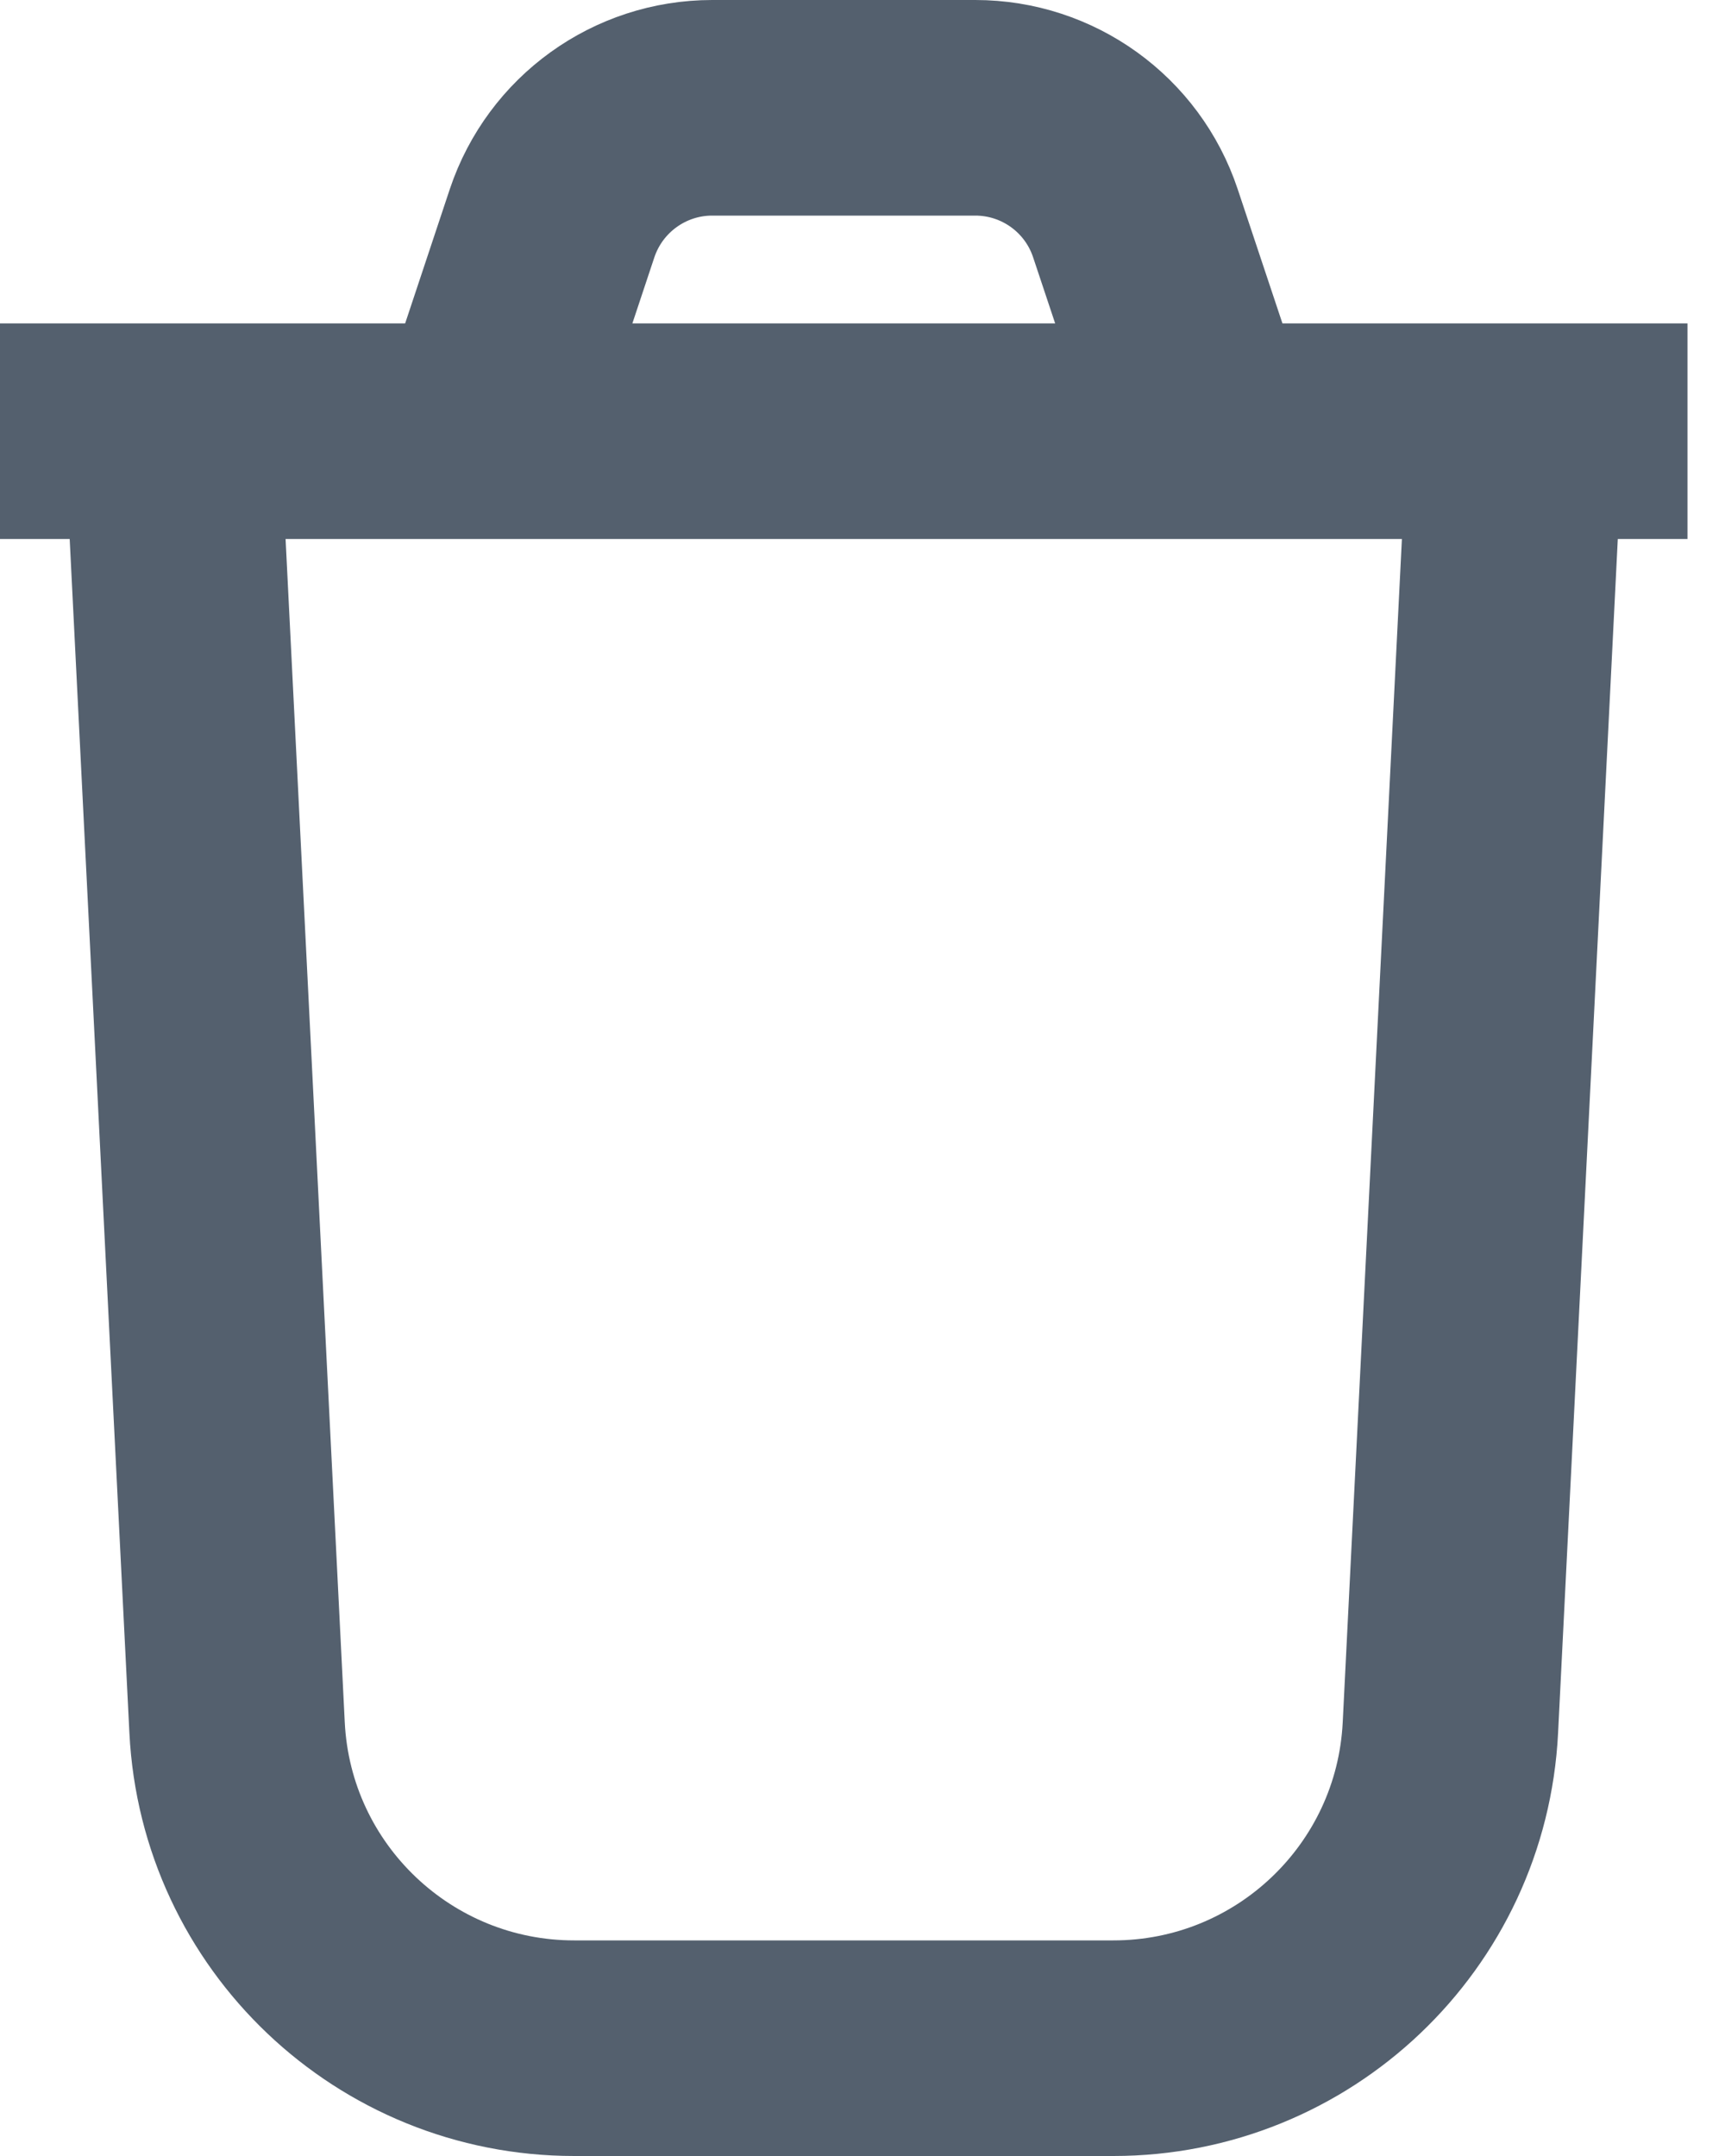 <?xml version="1.0" encoding="UTF-8"?>
<svg width="16px" height="20px" viewBox="0 0 16 20" version="1.1" xmlns="http://www.w3.org/2000/svg" xmlns:xlink="http://www.w3.org/1999/xlink">
    <!-- Generator: Sketch 47.1 (45422) - http://www.bohemiancoding.com/sketch -->
    <title>Delete</title>
    <desc>Created with Sketch.</desc>
    <defs></defs>
    <g id="Page-1" stroke="none" stroke-width="1" fill="none" fill-rule="evenodd">
        <g id="Guests" transform="translate(-1199, -113)" stroke="#54606E">
            <g id="Right-Panel" transform="translate(445, 100)">
                <g id="Header">
                    <g id="Delete" transform="translate(741, 1)">
                        <g transform="translate(13, 13)">
                            <g>
                                <path d="M14.087,2.348 L13.453,15.026 C13.37,16.692 11.995,18 10.327,18 L5.326,18 C3.658,18 2.282,16.692 2.199,15.026 L1.565,2.348" id="Stroke-1" stroke-width="2"></path>
                                <path d="M0,3 L15.652,3" id="Stroke-3" stroke-width="2"></path>
                                <path d="M4.696,2.348 L5.121,1.07 C5.335,0.431 5.933,0 6.606,0 L9.046,0 C9.72,0 10.318,0.431 10.531,1.07 L10.957,2.348" id="Stroke-9" stroke-width="2"></path>
                            </g>
                        </g>
                    </g>
                </g>
            </g>
        </g>
    </g>
</svg>